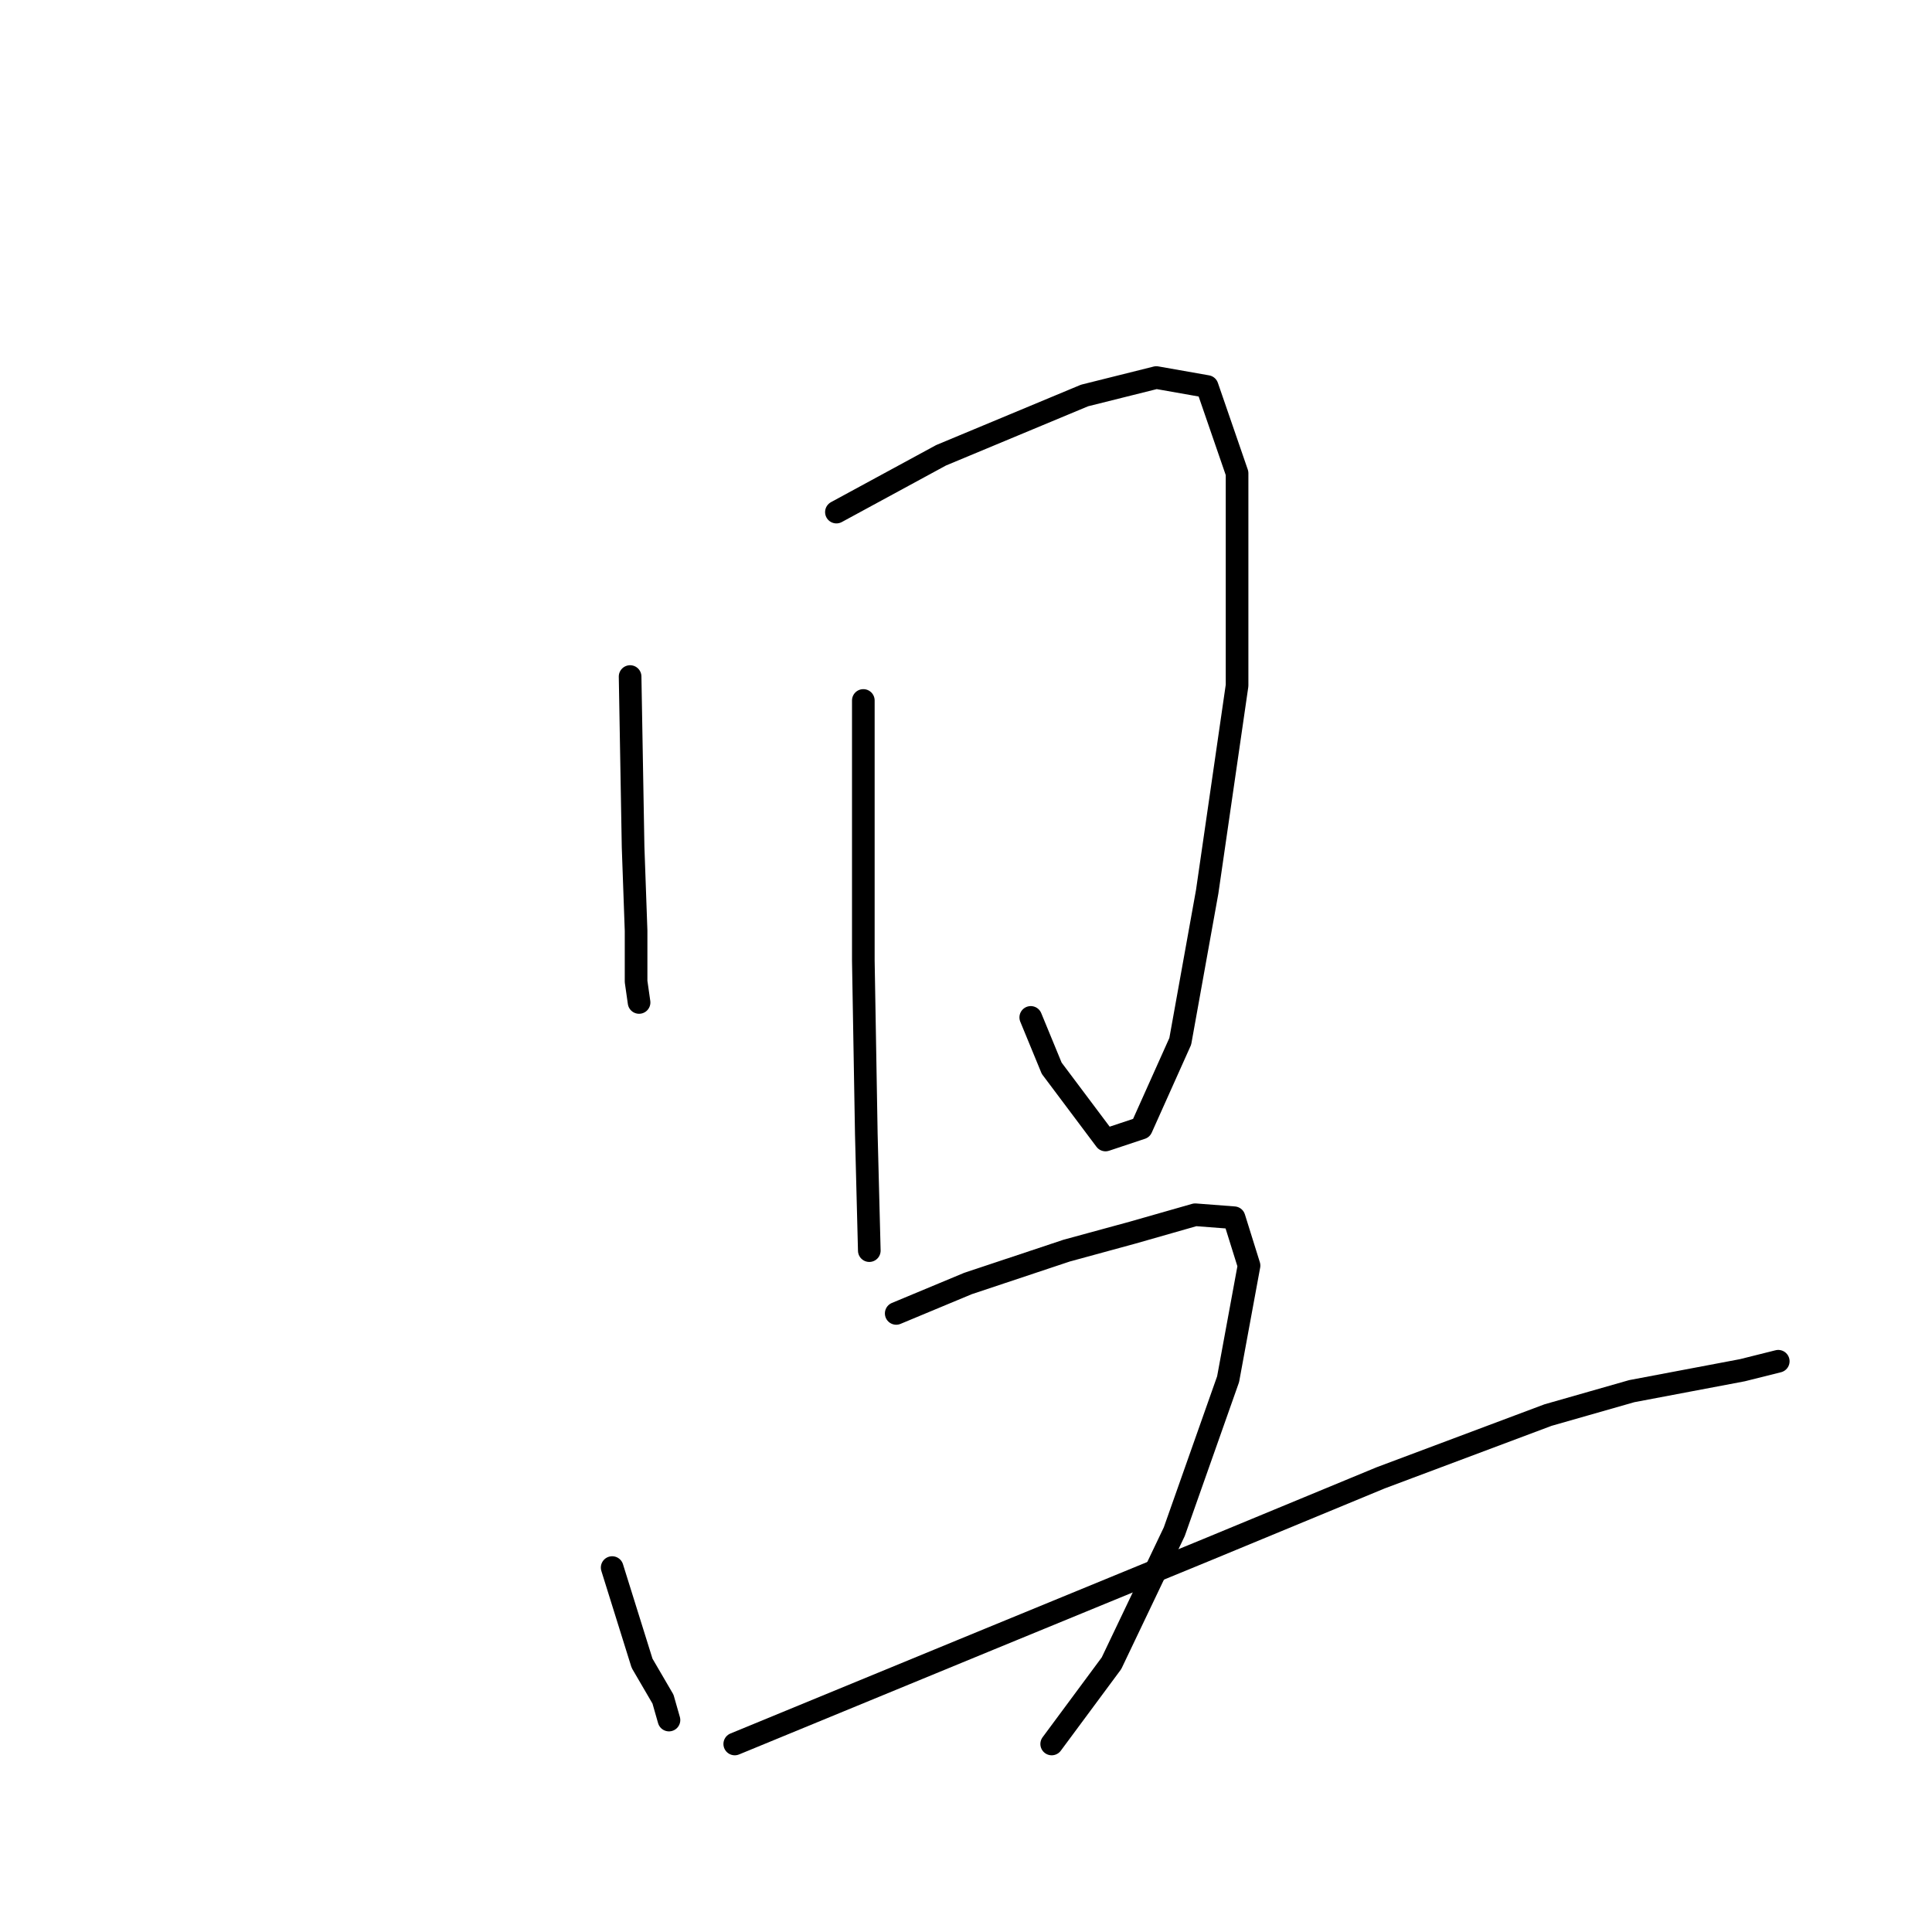 <?xml version="1.0" standalone="no"?>
    <svg width="256" height="256" xmlns="http://www.w3.org/2000/svg" version="1.1">
    <polyline stroke="black" stroke-width="3" stroke-linecap="round" fill="transparent" stroke-linejoin="round" points="83.492 89.646 83.888 112.229 84.284 123.322 84.284 130.057 84.68 132.831 84.68 132.831 " />
        <polyline stroke="black" stroke-width="3" stroke-linecap="round" fill="transparent" stroke-linejoin="round" points="110.829 67.855 124.696 60.328 134.204 56.366 143.713 52.404 153.221 50.027 159.957 51.215 163.918 62.705 163.918 90.834 159.957 118.172 156.391 137.981 151.24 149.471 146.486 151.055 139.355 141.547 136.581 134.812 136.581 134.812 " />
        <polyline stroke="black" stroke-width="3" stroke-linecap="round" fill="transparent" stroke-linejoin="round" points="114.395 92.815 114.395 127.284 114.791 150.263 115.187 165.714 115.187 165.714 " />
        <polyline stroke="black" stroke-width="3" stroke-linecap="round" fill="transparent" stroke-linejoin="round" points="81.115 207.711 85.077 220.389 87.85 225.143 88.642 227.916 88.642 227.916 " />
        <polyline stroke="black" stroke-width="3" stroke-linecap="round" fill="transparent" stroke-linejoin="round" points="118.753 174.034 128.261 170.072 141.336 165.714 150.052 163.337 158.372 160.96 163.522 161.356 165.503 167.695 162.73 182.751 155.598 202.956 147.278 220.389 139.355 231.086 139.355 231.086 " />
        <polyline stroke="black" stroke-width="3" stroke-linecap="round" fill="transparent" stroke-linejoin="round" points="97.358 231.086 131.035 217.219 159.957 205.333 182.936 195.825 205.122 187.505 216.216 184.335 230.875 181.562 235.629 180.373 235.629 180.373 " />
        </svg>